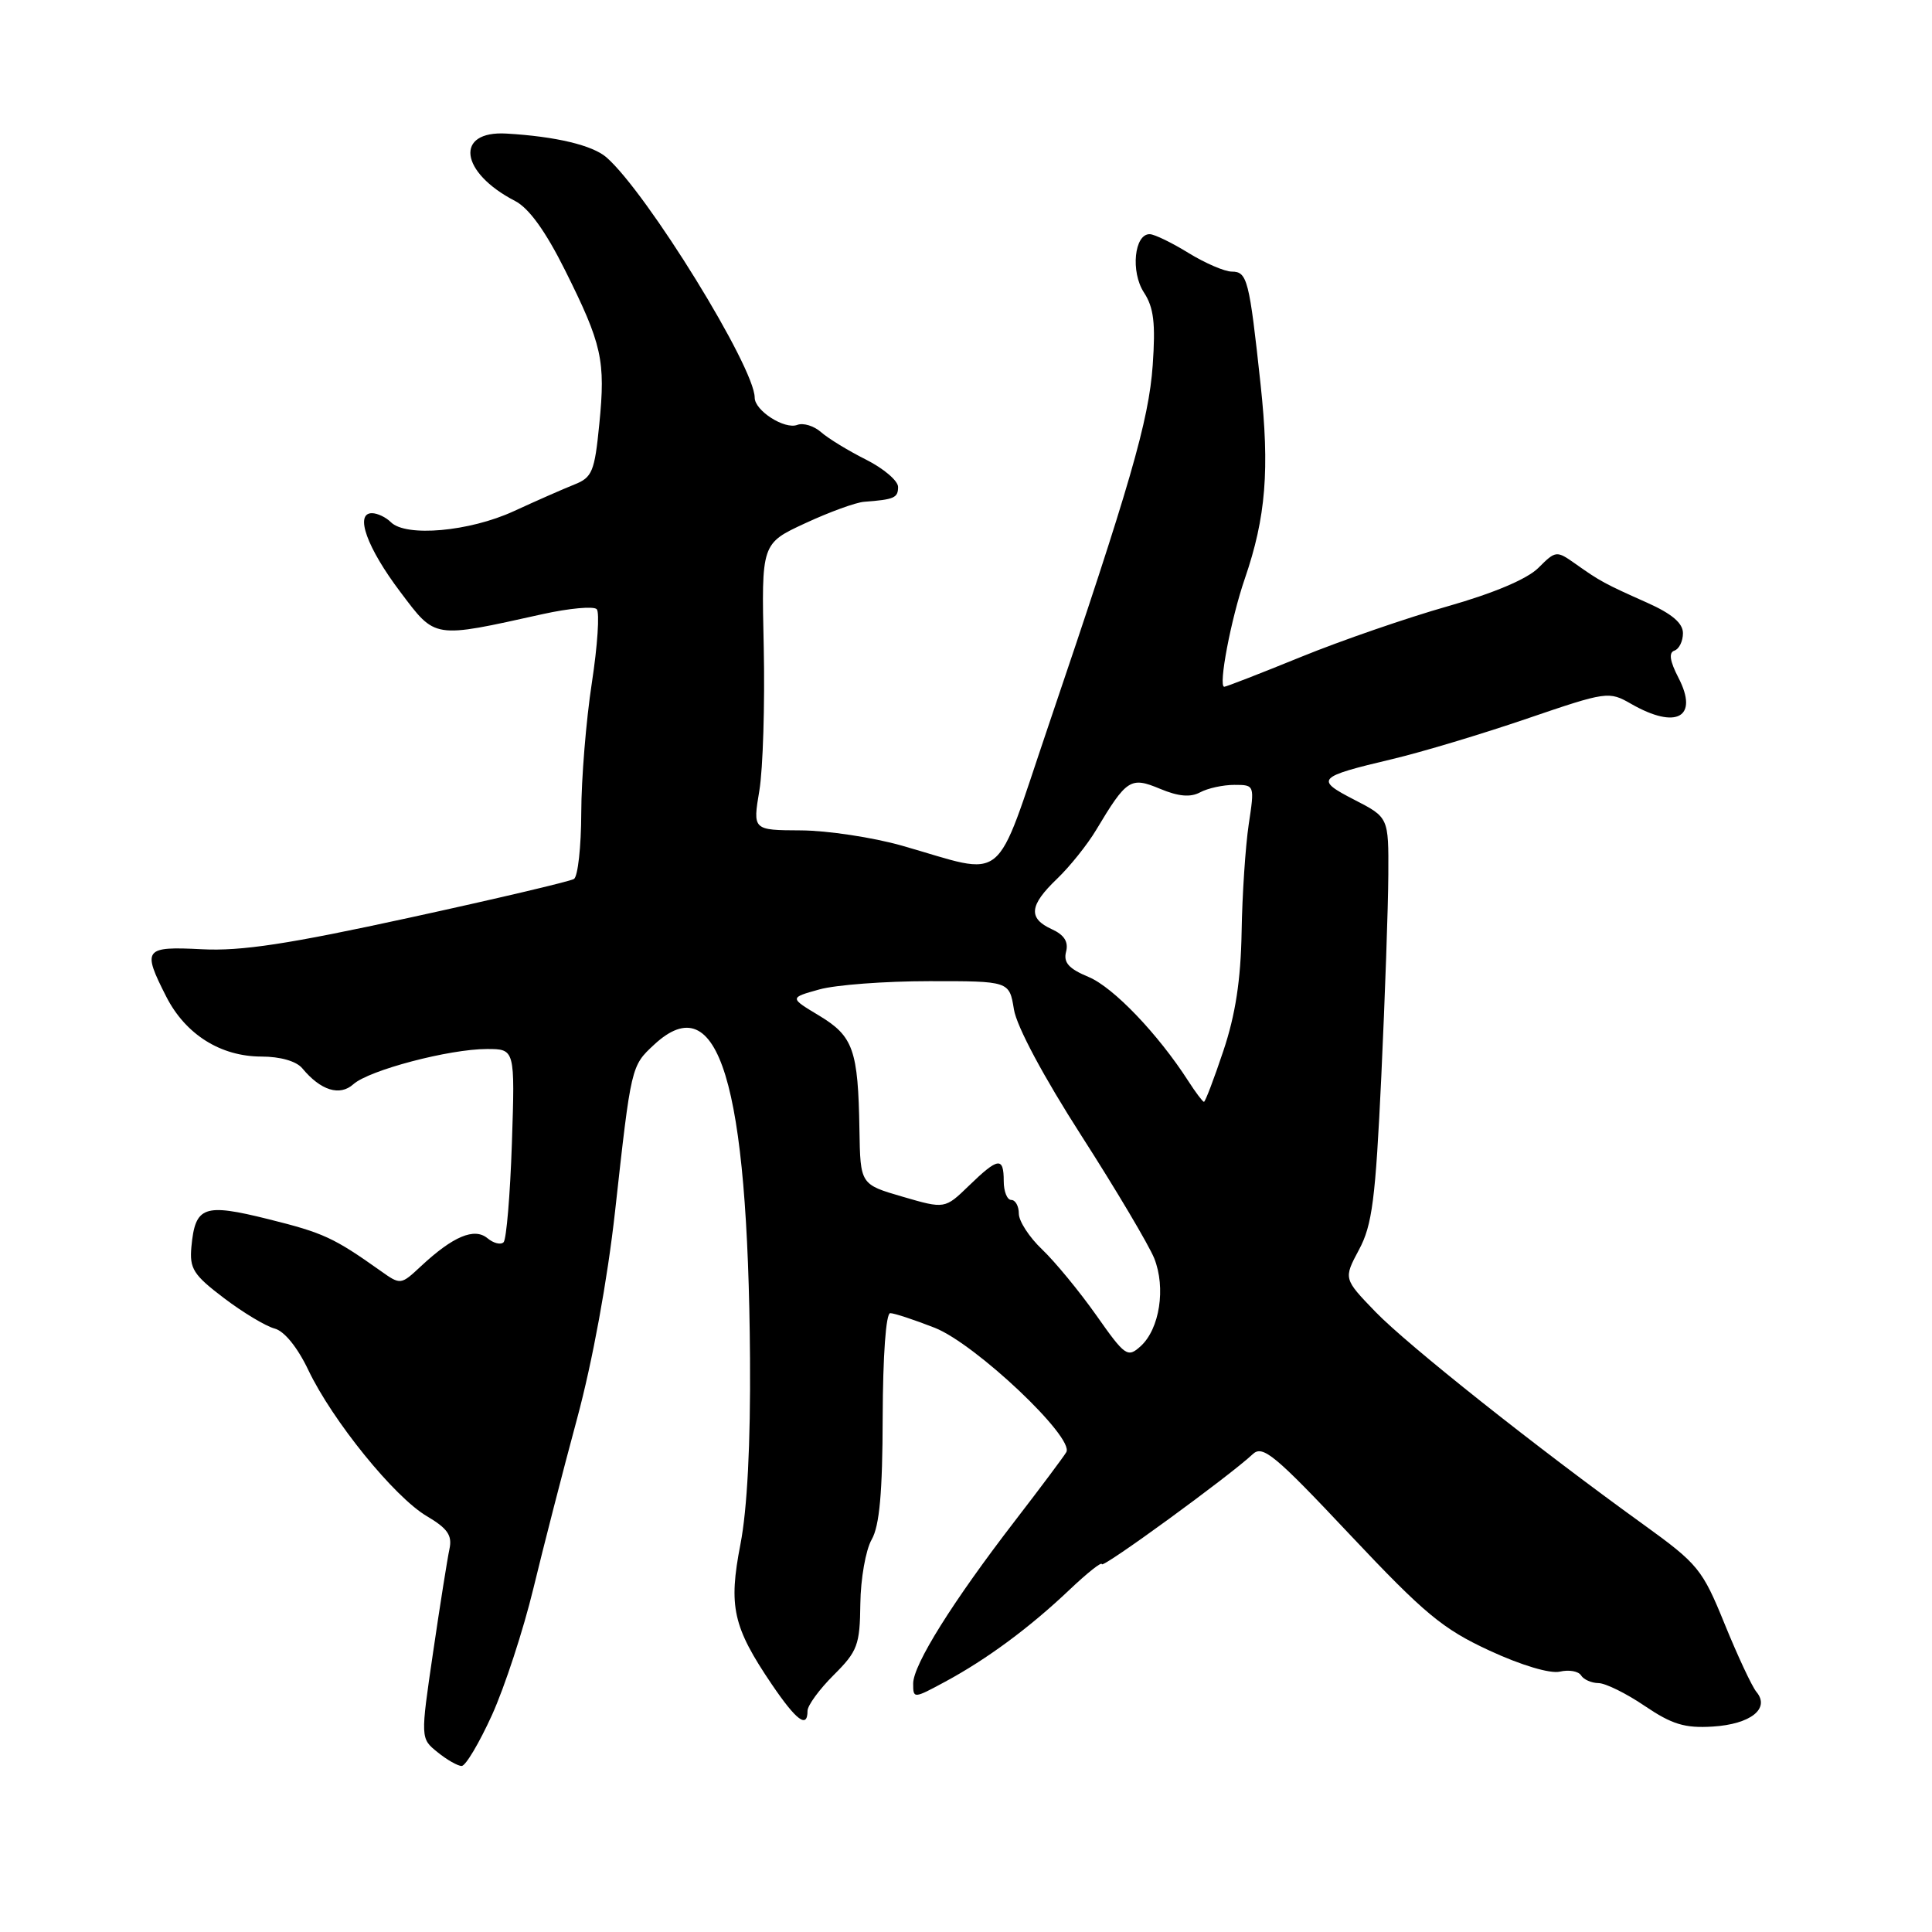 <?xml version="1.0" encoding="UTF-8" standalone="no"?>
<!DOCTYPE svg PUBLIC "-//W3C//DTD SVG 1.1//EN" "http://www.w3.org/Graphics/SVG/1.1/DTD/svg11.dtd" >
<svg xmlns="http://www.w3.org/2000/svg" xmlns:xlink="http://www.w3.org/1999/xlink" version="1.1" viewBox="0 0 256 256">
 <g >
 <path fill="currentColor"
d=" M 65.19 227.25 C 66.87 223.54 69.34 216.00 70.67 210.50 C 72.00 205.00 74.60 194.88 76.46 188.00 C 78.51 180.41 80.49 169.61 81.50 160.50 C 83.64 141.18 83.62 141.26 86.69 138.41 C 95.20 130.53 99.12 143.39 99.38 180.00 C 99.46 191.33 99.01 200.02 98.11 204.63 C 96.51 212.88 97.11 215.57 102.27 223.19 C 105.53 227.99 107.00 229.09 107.00 226.70 C 107.00 225.99 108.56 223.85 110.47 221.95 C 113.63 218.80 113.94 217.98 114.00 212.50 C 114.04 209.20 114.71 205.38 115.50 204.00 C 116.54 202.18 116.94 197.78 116.96 187.75 C 116.99 179.63 117.39 174.00 117.96 174.00 C 118.49 174.00 121.15 174.88 123.86 175.94 C 129.26 178.07 142.40 190.49 141.29 192.42 C 140.95 193.01 137.89 197.10 134.50 201.50 C 126.24 212.22 121.00 220.59 121.00 223.08 C 121.00 225.10 121.05 225.10 125.25 222.83 C 130.78 219.85 136.47 215.64 141.75 210.62 C 144.09 208.40 146.00 206.89 146.00 207.26 C 146.00 207.91 162.95 195.55 166.00 192.68 C 167.31 191.44 168.93 192.78 178.86 203.34 C 188.75 213.84 191.16 215.84 197.36 218.71 C 201.57 220.66 205.40 221.80 206.69 221.50 C 207.89 221.22 209.16 221.44 209.50 222.00 C 209.84 222.55 210.88 223.01 211.81 223.02 C 212.74 223.03 215.50 224.39 217.94 226.05 C 221.55 228.49 223.25 229.01 226.94 228.78 C 231.96 228.47 234.58 226.40 232.74 224.19 C 232.14 223.47 230.25 219.42 228.53 215.20 C 225.57 207.92 225.01 207.24 217.77 202.01 C 203.59 191.79 186.53 178.24 182.26 173.83 C 178.02 169.44 178.02 169.44 180.07 165.60 C 181.83 162.33 182.26 158.93 183.03 142.63 C 183.52 132.11 183.94 120.08 183.96 115.91 C 184.00 108.31 184.00 108.31 179.45 105.97 C 174.20 103.27 174.50 102.95 184.50 100.58 C 188.35 99.67 196.37 97.26 202.31 95.23 C 212.92 91.61 213.18 91.57 216.14 93.27 C 222.13 96.70 225.12 95.06 222.41 89.82 C 221.26 87.60 221.09 86.47 221.87 86.21 C 222.49 86.00 223.00 84.96 223.00 83.90 C 223.00 82.57 221.54 81.33 218.25 79.86 C 212.60 77.34 212.03 77.03 208.74 74.70 C 206.25 72.94 206.14 72.95 203.85 75.24 C 202.37 76.72 197.93 78.60 191.81 80.34 C 186.49 81.85 177.75 84.86 172.40 87.04 C 167.05 89.22 162.47 91.00 162.22 91.00 C 161.40 91.00 163.11 81.99 164.95 76.66 C 167.74 68.54 168.25 62.22 167.03 50.90 C 165.54 37.06 165.27 36.00 163.23 35.99 C 162.28 35.99 159.70 34.88 157.50 33.53 C 155.30 32.17 152.99 31.05 152.36 31.03 C 150.30 30.97 149.79 36.03 151.58 38.76 C 152.88 40.75 153.13 42.83 152.74 48.40 C 152.21 55.78 149.79 64.14 138.88 96.29 C 131.60 117.74 133.64 116.08 119.50 112.05 C 115.65 110.96 109.63 110.05 106.12 110.03 C 99.74 110.00 99.74 110.00 100.62 104.75 C 101.10 101.86 101.36 93.32 101.20 85.76 C 100.89 72.02 100.89 72.02 106.70 69.33 C 109.89 67.85 113.40 66.57 114.50 66.49 C 118.50 66.19 119.00 65.97 119.00 64.52 C 119.00 63.71 117.09 62.08 114.75 60.90 C 112.41 59.73 109.73 58.09 108.79 57.26 C 107.85 56.43 106.43 56.00 105.65 56.30 C 103.97 56.95 100.00 54.41 100.00 52.69 C 100.00 48.68 85.75 25.57 80.37 20.86 C 78.52 19.24 73.63 18.08 67.12 17.70 C 60.22 17.29 60.92 22.84 68.25 26.63 C 70.09 27.58 72.28 30.62 74.86 35.78 C 79.78 45.64 80.25 47.74 79.41 56.20 C 78.79 62.49 78.47 63.27 76.11 64.20 C 74.68 64.77 71.06 66.36 68.07 67.74 C 62.20 70.44 53.79 71.19 51.79 69.19 C 51.14 68.54 50.01 68.00 49.28 68.00 C 46.97 68.00 48.63 72.59 53.04 78.43 C 57.76 84.69 57.29 84.61 71.92 81.37 C 75.46 80.59 78.67 80.30 79.07 80.72 C 79.47 81.15 79.18 85.55 78.42 90.50 C 77.66 95.45 77.03 103.19 77.02 107.69 C 77.01 112.20 76.57 116.15 76.05 116.47 C 75.52 116.79 65.74 119.10 54.30 121.59 C 38.21 125.10 31.97 126.05 26.75 125.78 C 19.08 125.39 18.81 125.74 22.04 132.08 C 24.59 137.07 29.23 139.99 34.63 140.00 C 37.14 140.00 39.26 140.61 40.05 141.55 C 42.49 144.50 45.02 145.29 46.83 143.66 C 48.91 141.80 59.53 139.00 64.52 139.00 C 68.24 139.00 68.24 139.00 67.83 151.46 C 67.60 158.31 67.10 164.23 66.73 164.60 C 66.36 164.98 65.39 164.74 64.59 164.07 C 62.85 162.63 60.03 163.82 55.79 167.77 C 53.10 170.28 53.08 170.28 50.42 168.39 C 44.22 163.99 42.85 163.36 35.58 161.55 C 26.99 159.41 25.87 159.81 25.36 165.22 C 25.10 168.10 25.62 168.93 29.67 172.00 C 32.21 173.93 35.24 175.74 36.39 176.04 C 37.67 176.37 39.42 178.53 40.85 181.53 C 44.04 188.23 52.25 198.36 56.54 200.89 C 59.30 202.52 59.94 203.44 59.56 205.23 C 59.29 206.48 58.31 212.64 57.39 218.92 C 55.71 230.35 55.71 230.35 57.97 232.17 C 59.21 233.18 60.65 234.00 61.17 234.00 C 61.70 234.00 63.50 230.96 65.19 227.25 Z  M 145.25 174.26 C 143.01 171.09 139.79 167.18 138.09 165.56 C 136.39 163.95 135.00 161.81 135.00 160.81 C 135.00 159.82 134.55 159.00 134.00 159.00 C 133.45 159.00 133.00 157.88 133.00 156.50 C 133.00 153.25 132.27 153.35 128.40 157.10 C 125.20 160.20 125.20 160.20 119.60 158.57 C 114.00 156.94 114.00 156.94 113.88 149.72 C 113.71 139.12 113.07 137.31 108.55 134.58 C 104.60 132.21 104.60 132.21 108.55 131.11 C 110.72 130.50 117.28 130.01 123.12 130.01 C 133.74 130.00 133.74 130.00 134.35 133.75 C 134.71 136.01 138.28 142.68 143.30 150.50 C 147.89 157.65 152.22 164.96 152.94 166.73 C 154.50 170.65 153.66 176.09 151.14 178.38 C 149.41 179.94 149.09 179.72 145.25 174.26 Z  M 157.46 143.25 C 153.44 137.00 147.53 130.83 144.26 129.46 C 141.61 128.36 140.89 127.54 141.26 126.11 C 141.60 124.80 141.02 123.88 139.38 123.13 C 136.20 121.68 136.38 119.97 140.07 116.44 C 141.76 114.82 144.08 111.92 145.23 110.00 C 149.29 103.22 149.80 102.89 153.71 104.52 C 156.15 105.54 157.73 105.68 159.02 104.99 C 160.04 104.44 162.08 104.00 163.56 104.00 C 166.25 104.00 166.25 104.02 165.46 109.25 C 165.03 112.14 164.60 118.55 164.52 123.50 C 164.41 129.86 163.70 134.48 162.10 139.25 C 160.86 142.96 159.70 146.00 159.53 146.00 C 159.37 146.00 158.43 144.76 157.46 143.25 Z "/>
</g>
</svg>